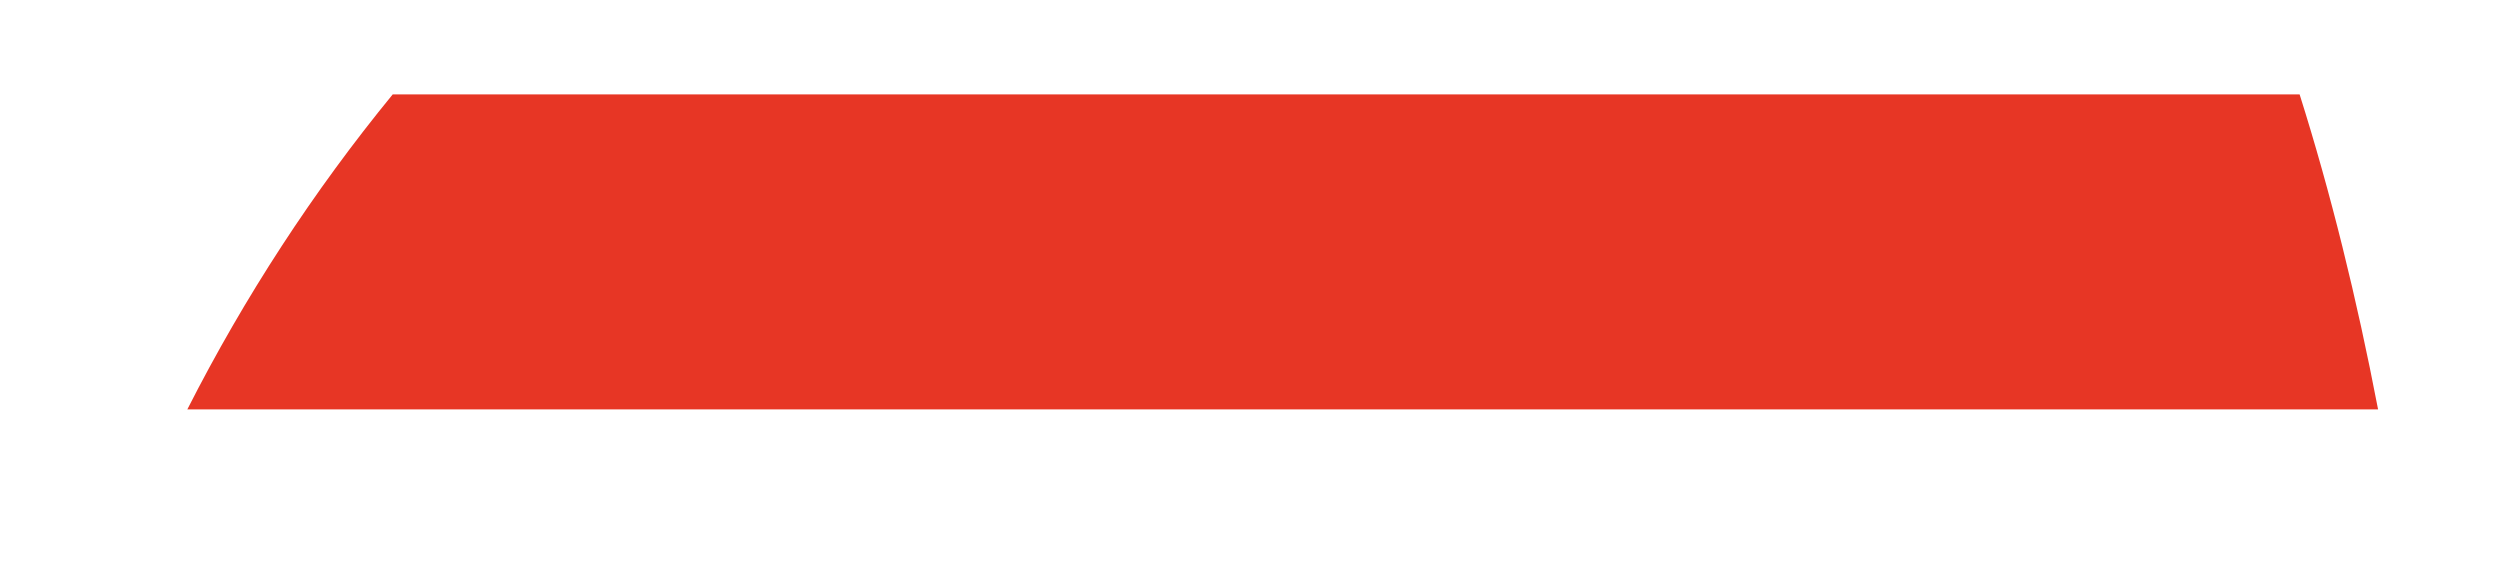 <?xml version="1.0" encoding="UTF-8" standalone="no"?><svg width='13' height='3' viewBox='0 0 13 3' fill='none' xmlns='http://www.w3.org/2000/svg'>
<path d='M2.042 0.491C1.63 0.994 1.272 1.543 0.974 2.129H12.366C12.255 1.55 12.119 1 11.958 0.491C11.958 0.491 2.042 0.491 2.042 0.491Z' fill='#E73625'/>
</svg>
